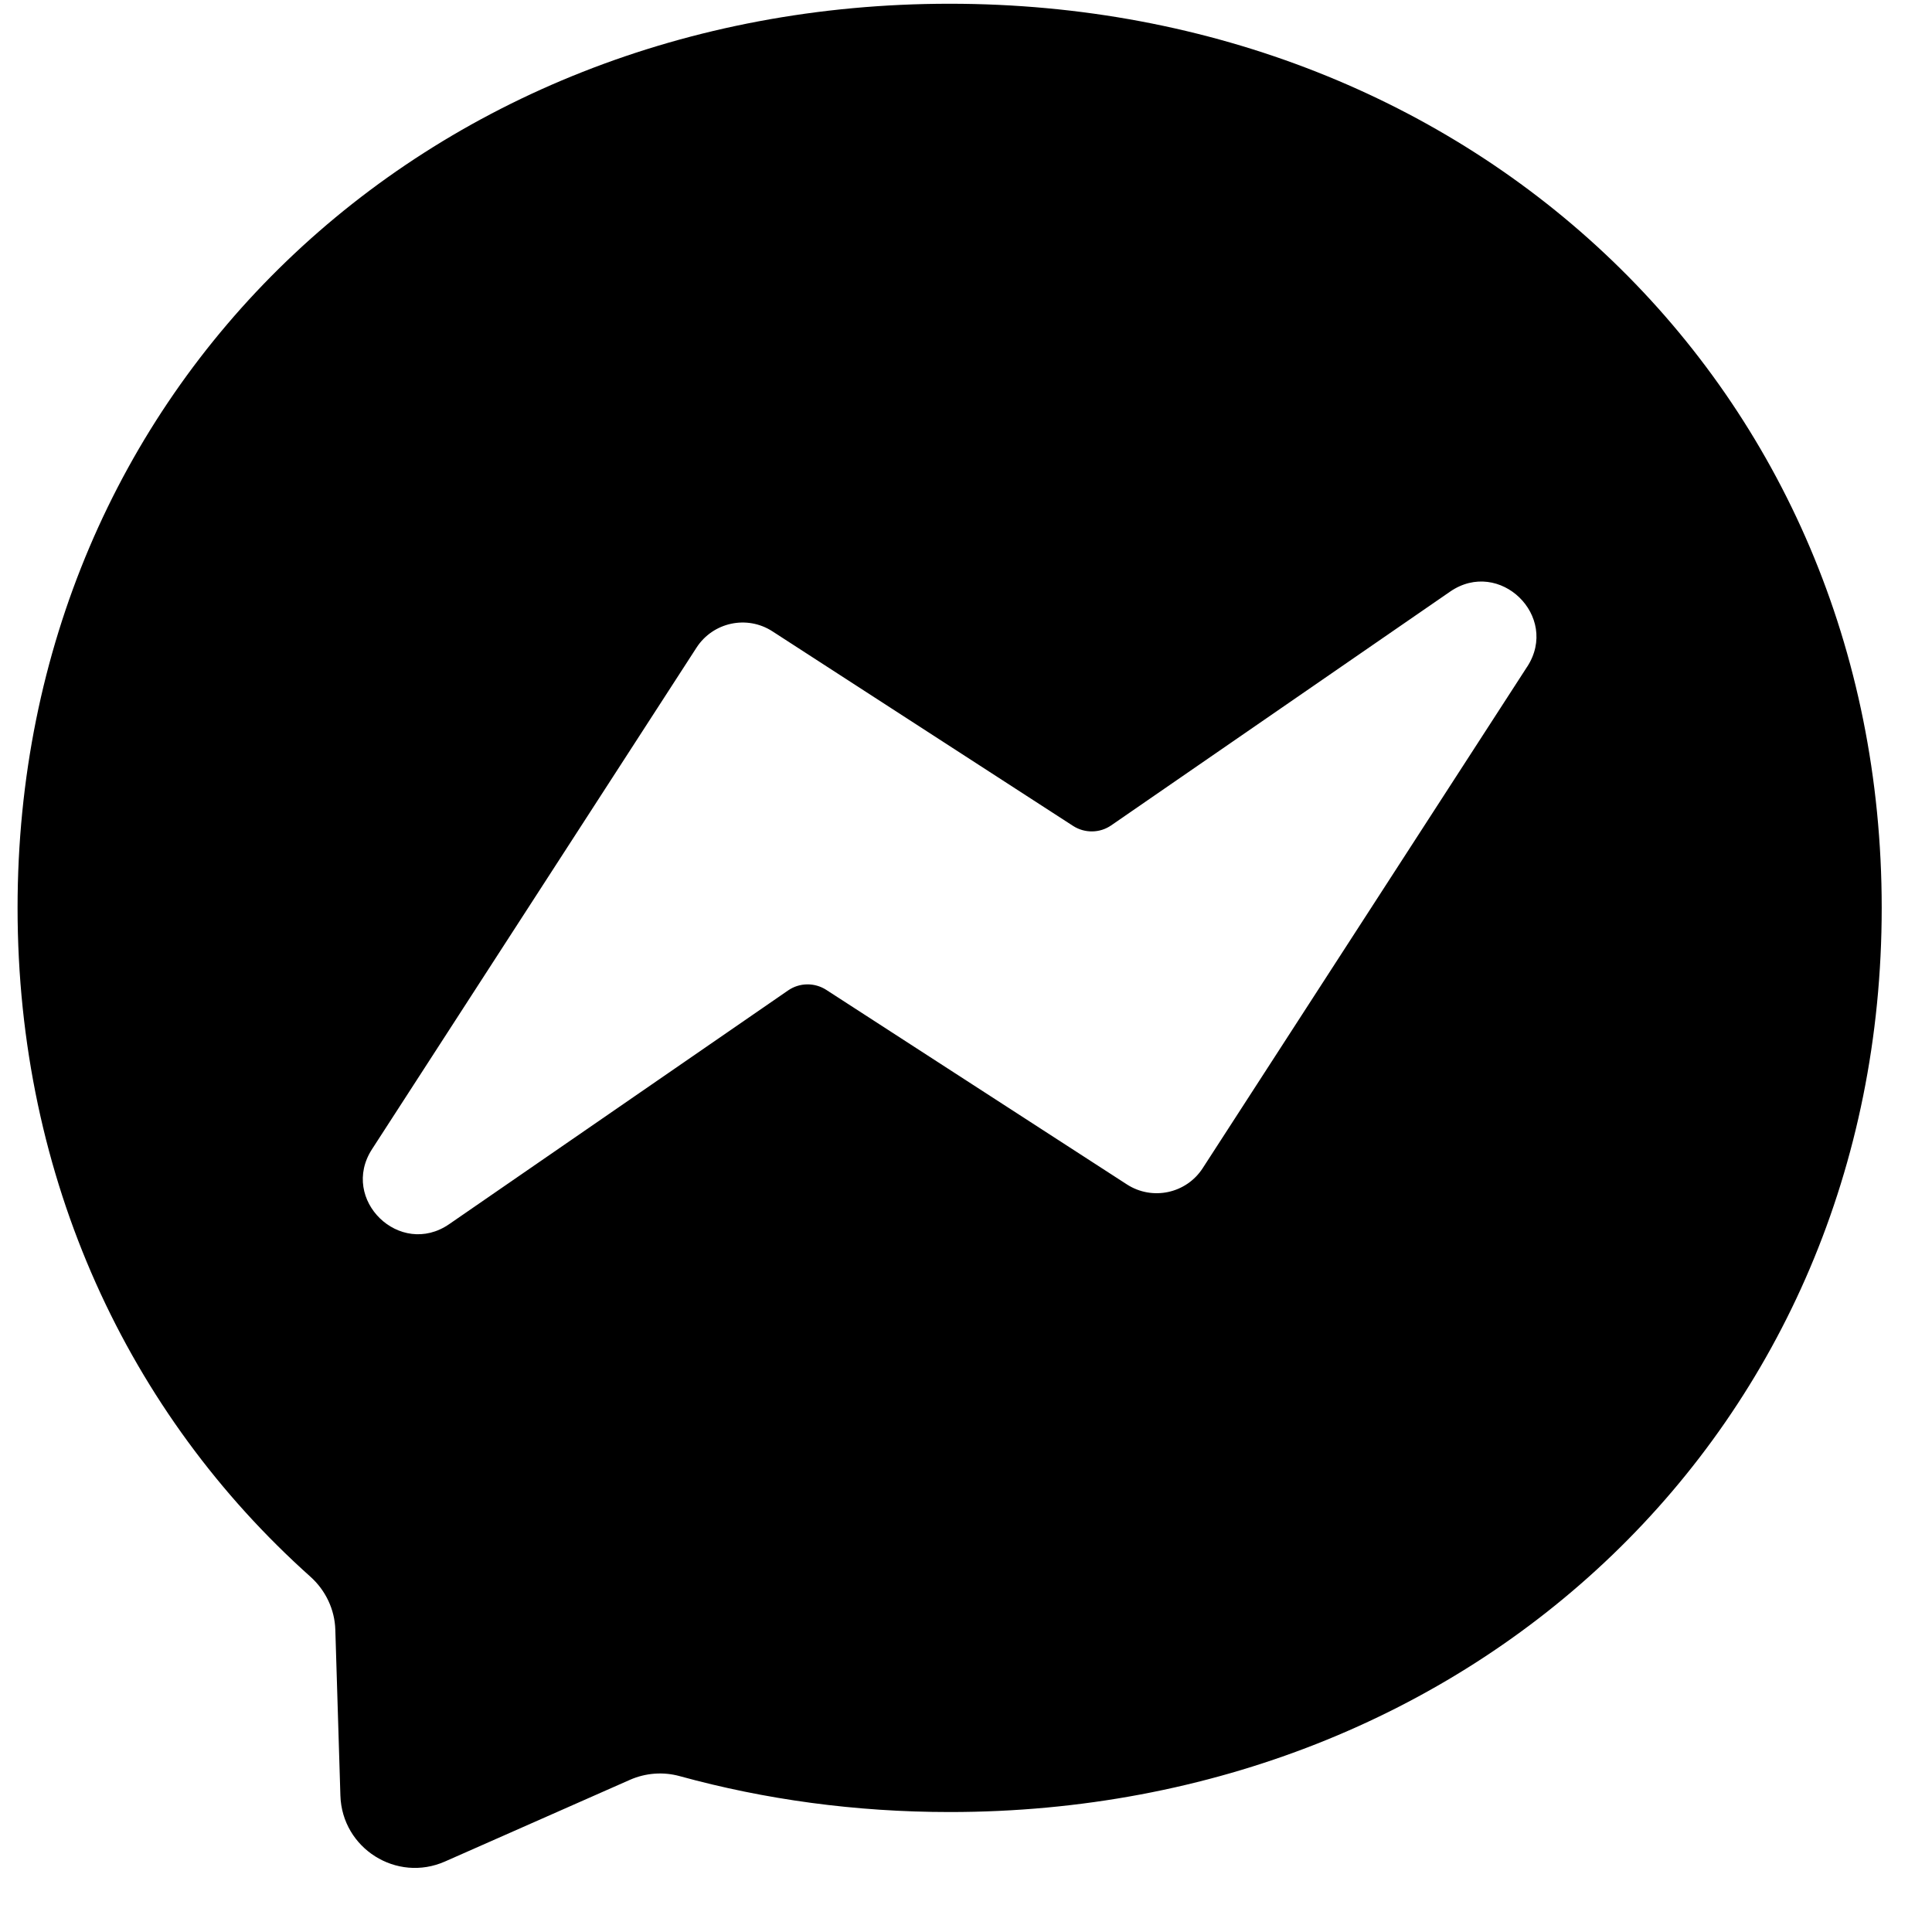 <svg width="32" height="32" viewBox="0 0 32 32" fill="none" xmlns="http://www.w3.org/2000/svg">
<path d="M15.729 0.062C7.033 0.062 0.291 6.432 0.291 15.037C0.291 19.538 2.136 23.427 5.139 26.113C5.392 26.339 5.544 26.656 5.554 26.994L5.638 29.74C5.665 30.616 6.57 31.186 7.371 30.832L10.435 29.479C10.695 29.365 10.986 29.343 11.26 29.419C12.668 29.806 14.166 30.013 15.729 30.013C24.425 30.013 31.167 23.642 31.167 15.037C31.167 6.433 24.426 0.062 15.729 0.062ZM25.296 11.041L19.921 19.348C19.648 19.77 19.085 19.89 18.664 19.617L13.685 16.395C13.492 16.271 13.242 16.274 13.053 16.405L7.441 20.275C6.623 20.84 5.622 19.868 6.162 19.034L11.537 10.726C11.81 10.305 12.373 10.184 12.794 10.457L17.774 13.68C17.967 13.804 18.217 13.801 18.406 13.67L24.017 9.8C24.835 9.235 25.836 10.207 25.296 11.042V11.041Z" fill="black"/>
</svg>
